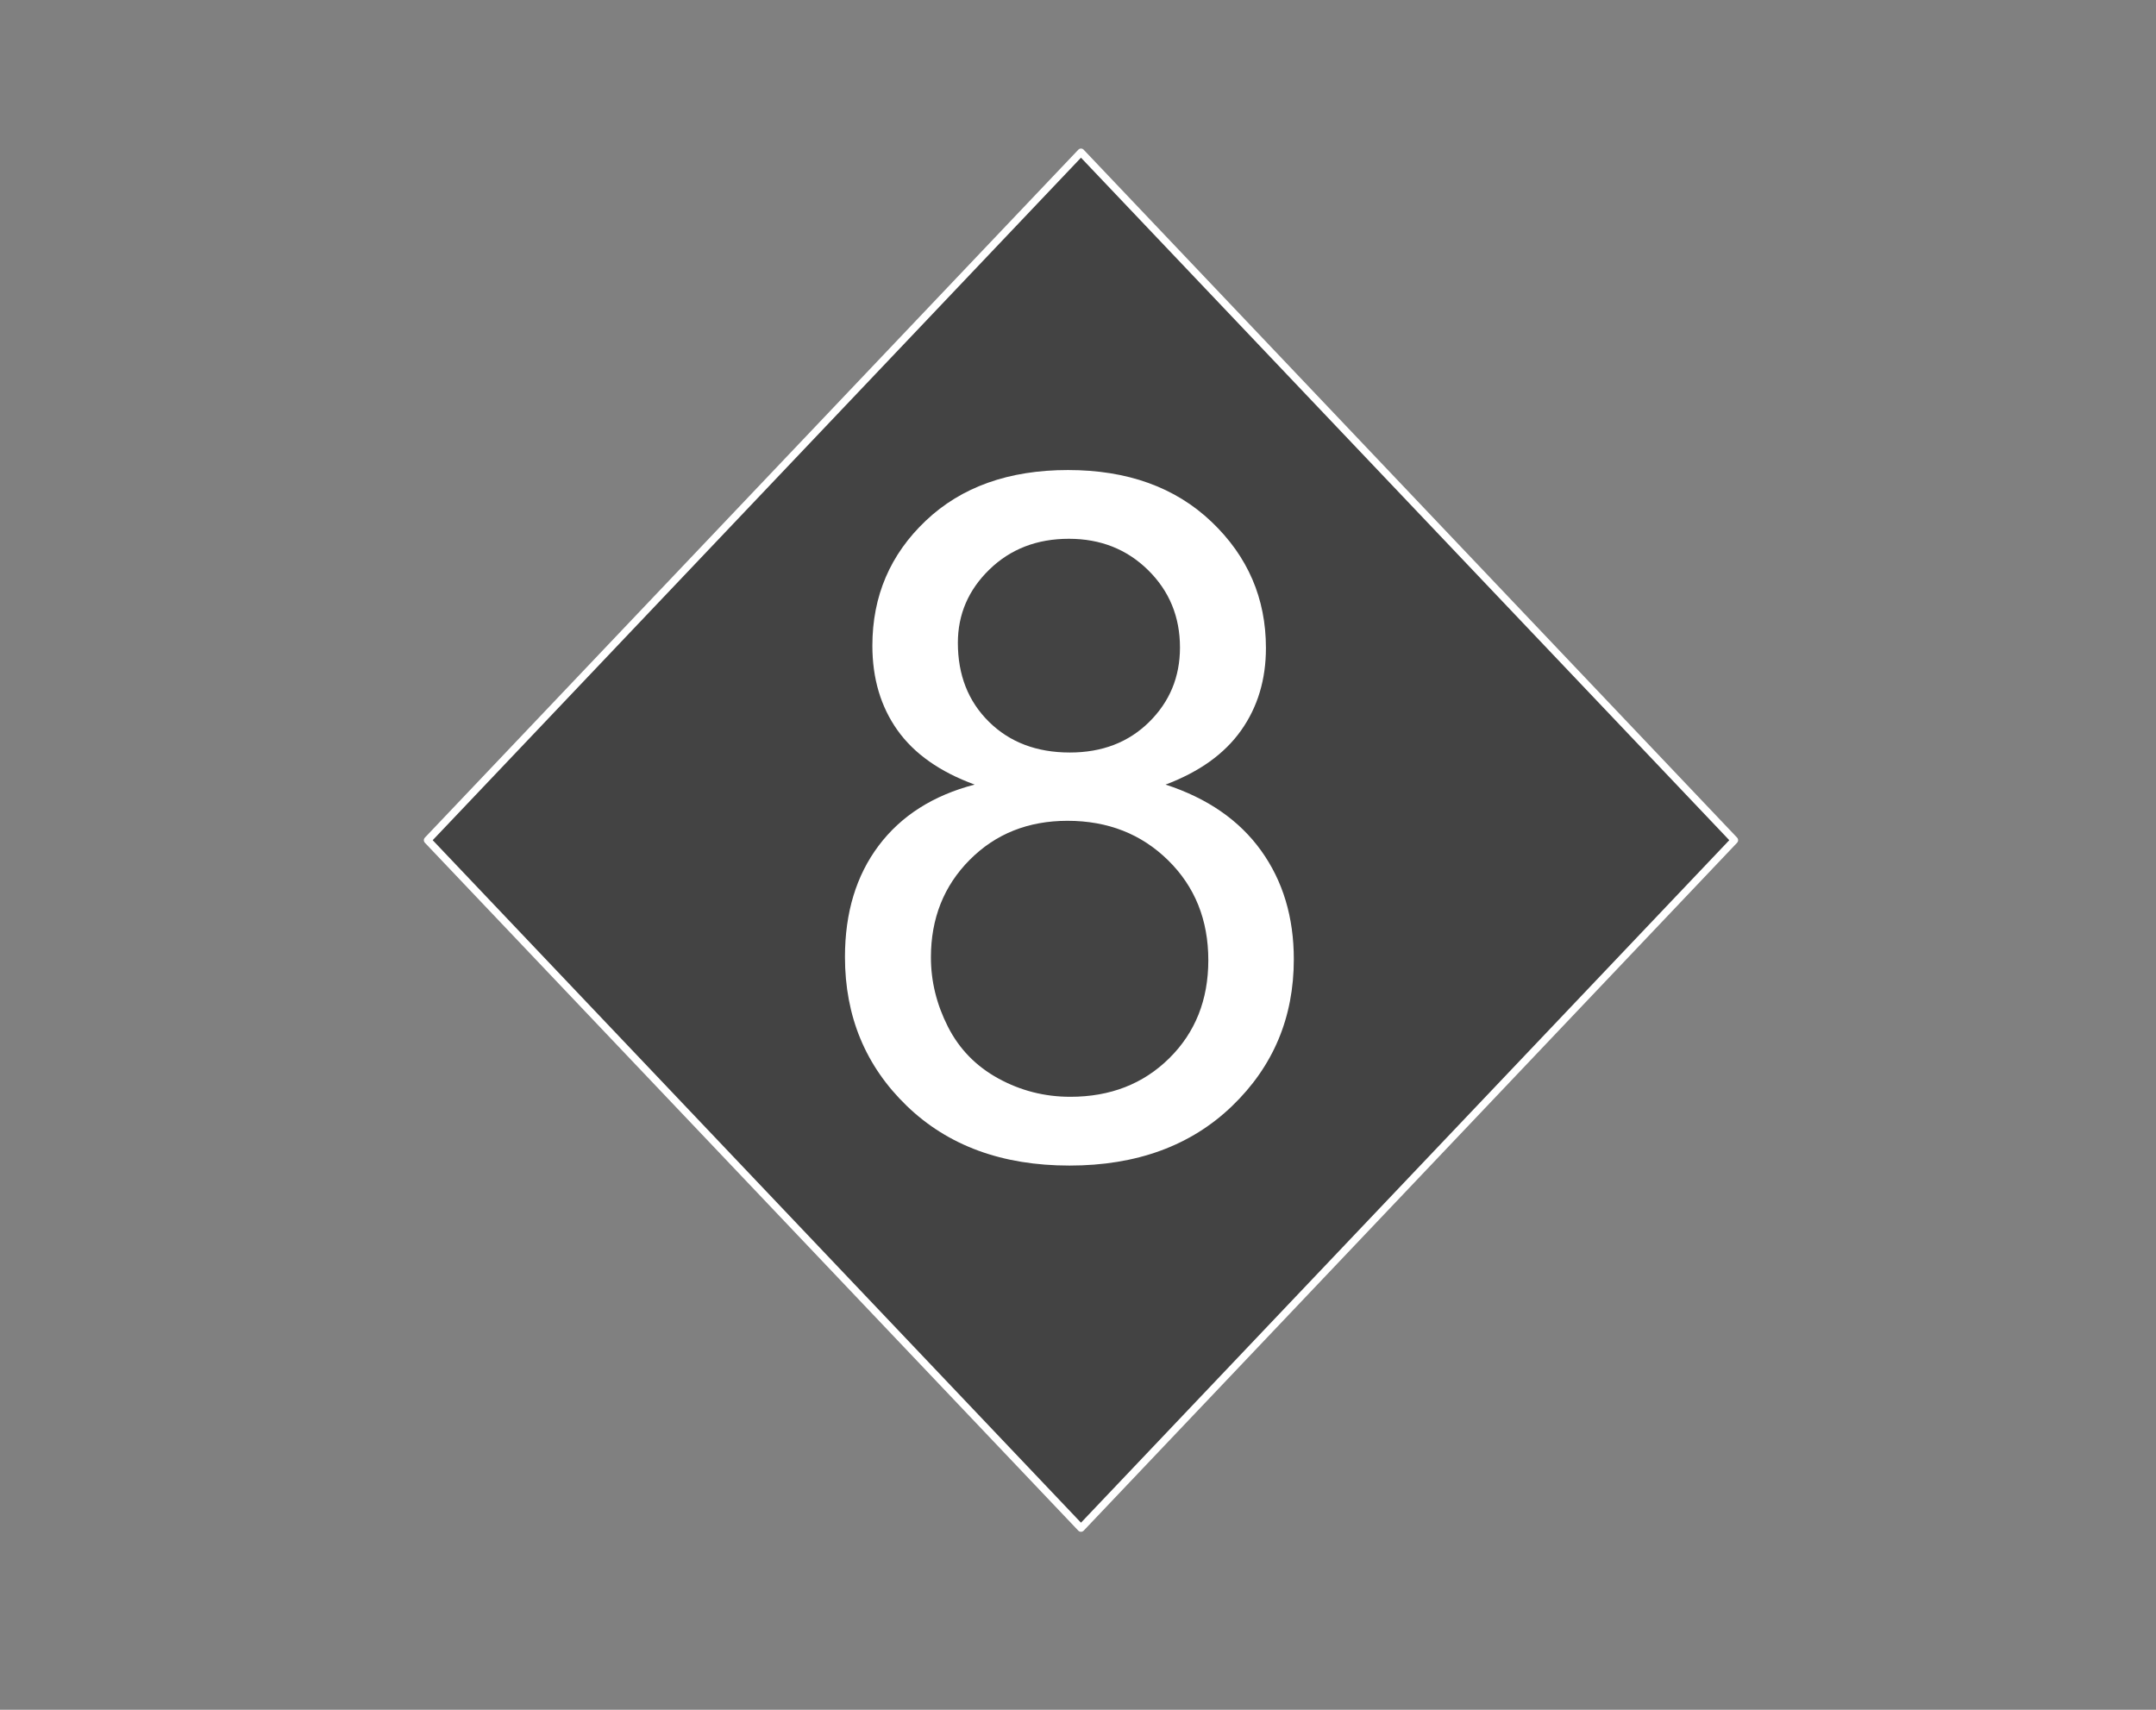 <svg version="1.1" viewBox="0.0 0.0 290 230" fill="none" stroke="none" stroke-linecap="square" stroke-miterlimit="10" xmlns:xlink="http://www.w3.org/1999/xlink" xmlns="http://www.w3.org/2000/svg"><rect x="0.0" y="0.0" width="290" height="230" fill="#808080" stroke="none"/><clipPath id="p.0"><path d="m0 0l290.803 0l0 226.042l-290.803 0l0 -226.042z" clip-rule="nonzero"/></clipPath><g clip-path="url(#p.0)"><path fill="#000000" fill-opacity="0.0" d="m0 0l290.803 0l0 226.042l-290.803 0z" fill-rule="evenodd"/><path fill="#434343" d="m57.512 113.021l87.89 92.535l87.89 -92.535l-87.89 -92.535z" fill-rule="evenodd"/><path stroke="#ffffff" stroke-width="1.0" stroke-linejoin="round" stroke-linecap="butt" d="m57.512 113.021l87.89 92.535l87.89 -92.535l-87.89 -92.535z" fill-rule="evenodd"/><path fill="#000000" fill-opacity="0.0" d="m99.467 21.887l64.756 0l0 174.52l-64.756 0z" fill-rule="evenodd"/><path fill="#ffffff" d="m131.092 105.539q-7.0 -2.562 -10.375 -7.312q-3.375 -4.75 -3.375 -11.375q0 -10.0 7.188 -16.812q7.188 -6.812 19.125 -6.812q12.0 0 19.312 6.969q7.312 6.969 7.312 16.969q0 6.375 -3.344 11.094q-3.344 4.719 -10.156 7.281q8.438 2.75 12.844 8.875q4.406 6.125 4.406 14.625q0 11.75 -8.312 19.75q-8.312 8.0 -21.875 8.0q-13.562 0 -21.875 -8.031q-8.312 -8.031 -8.312 -20.031q0 -8.938 4.531 -14.969q4.531 -6.031 12.906 -8.219zm-2.25 -19.062q0 6.5 4.188 10.625q4.188 4.125 10.875 4.125q6.5 0 10.656 -4.094q4.156 -4.094 4.156 -10.031q0 -6.188 -4.281 -10.406q-4.281 -4.219 -10.656 -4.219q-6.438 0 -10.688 4.125q-4.25 4.125 -4.25 9.875zm-3.625 42.313q0 4.812 2.281 9.312q2.281 4.5 6.781 6.969q4.5 2.469 9.688 2.469q8.062 0 13.312 -5.188q5.25 -5.188 5.25 -13.188q0 -8.125 -5.406 -13.438q-5.406 -5.312 -13.531 -5.312q-7.938 0 -13.156 5.25q-5.219 5.25 -5.219 13.125z" fill-rule="nonzero"/></g></svg>